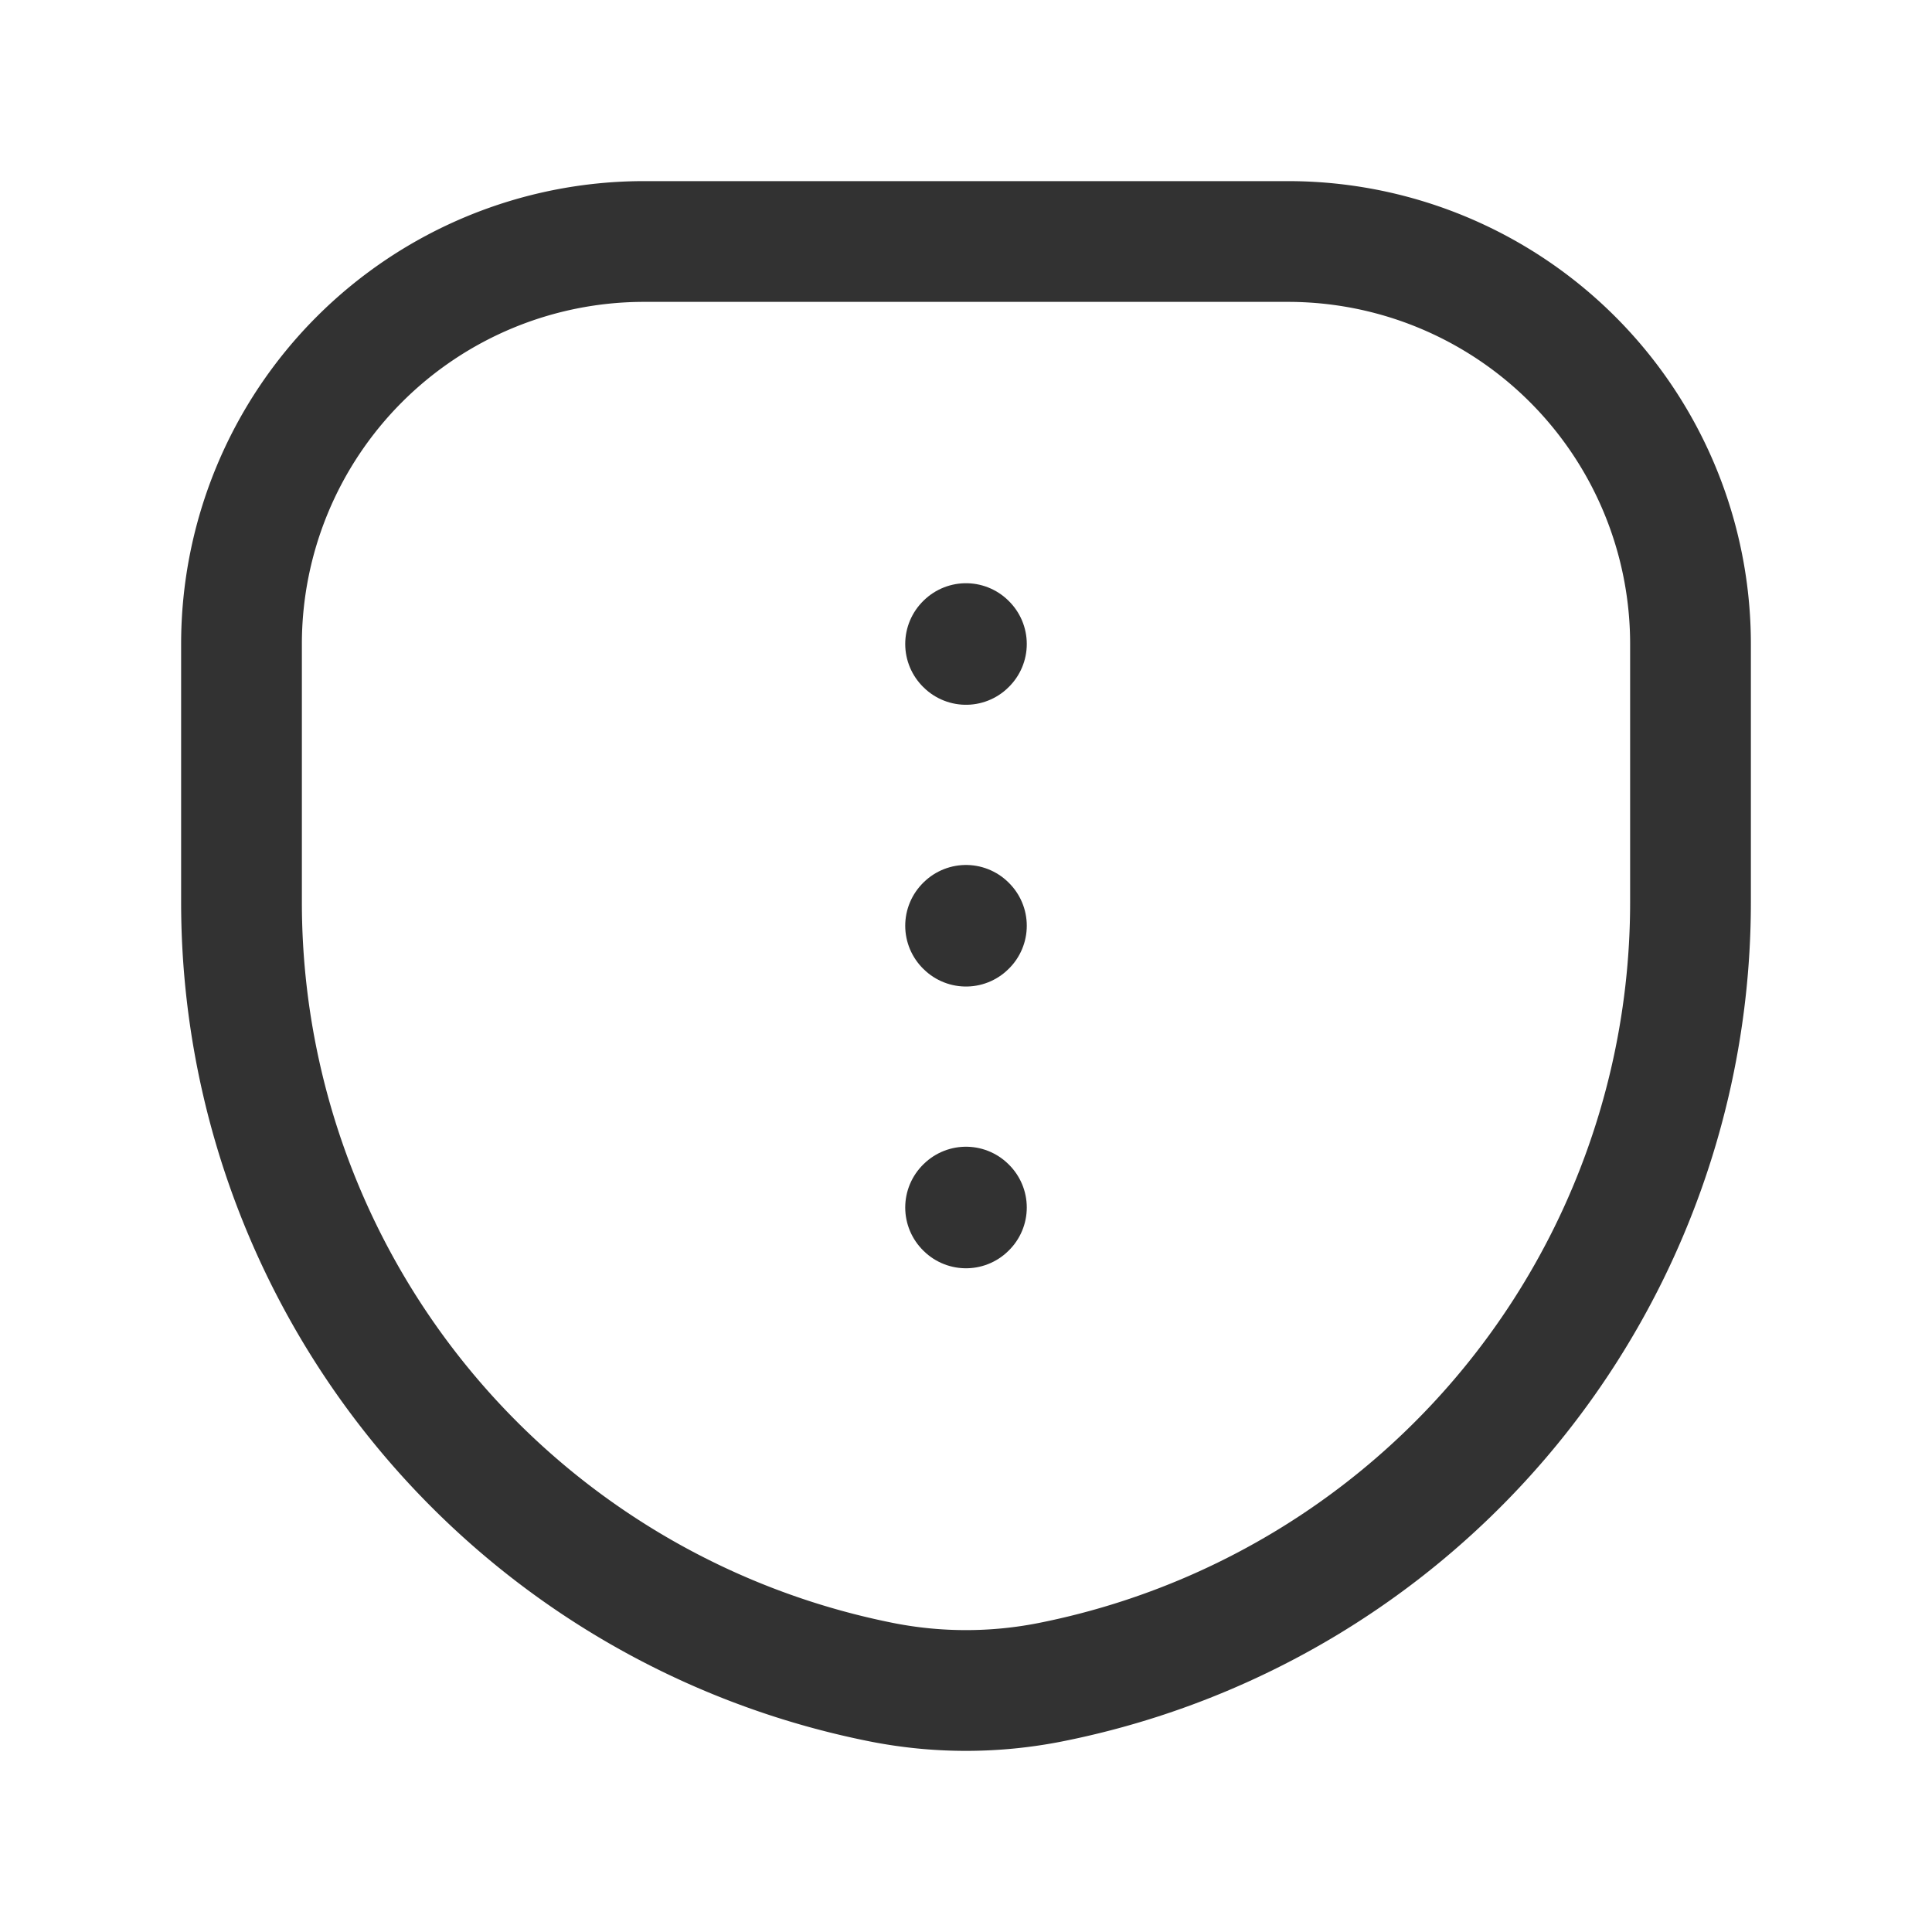 <svg id="Layer_3" data-name="Layer 3" xmlns="http://www.w3.org/2000/svg" viewBox="0 0 24 24"><path d="M0,0H24V24H0Z" fill="none"/><path d="M10.941,20.895h0A9.878,9.878,0,0,1,3,11.209V8A5,5,0,0,1,8,3h8a5,5,0,0,1,5,5v3.209a9.878,9.878,0,0,1-7.941,9.686l-0,0A5.4,5.4,0,0,1,10.941,20.895Z" fill="none" stroke="#323232" stroke-linecap="round" stroke-linejoin="round" stroke-width="1.5"/><path d="M12,14.995l.005.005L12,15.005,11.995,15,12,14.995" fill="none" stroke="#323232" stroke-linecap="round" stroke-linejoin="round" stroke-width="1.5"/><path d="M12,11.495l.005.005L12,11.505l-.005-.005L12,11.495" fill="none" stroke="#323232" stroke-linecap="round" stroke-linejoin="round" stroke-width="1.5"/><path d="M12,7.995,12.005,8,12,8.005,11.995,8,12,7.995" fill="none" stroke="#323232" stroke-linecap="round" stroke-linejoin="round" stroke-width="1.5"/></svg>